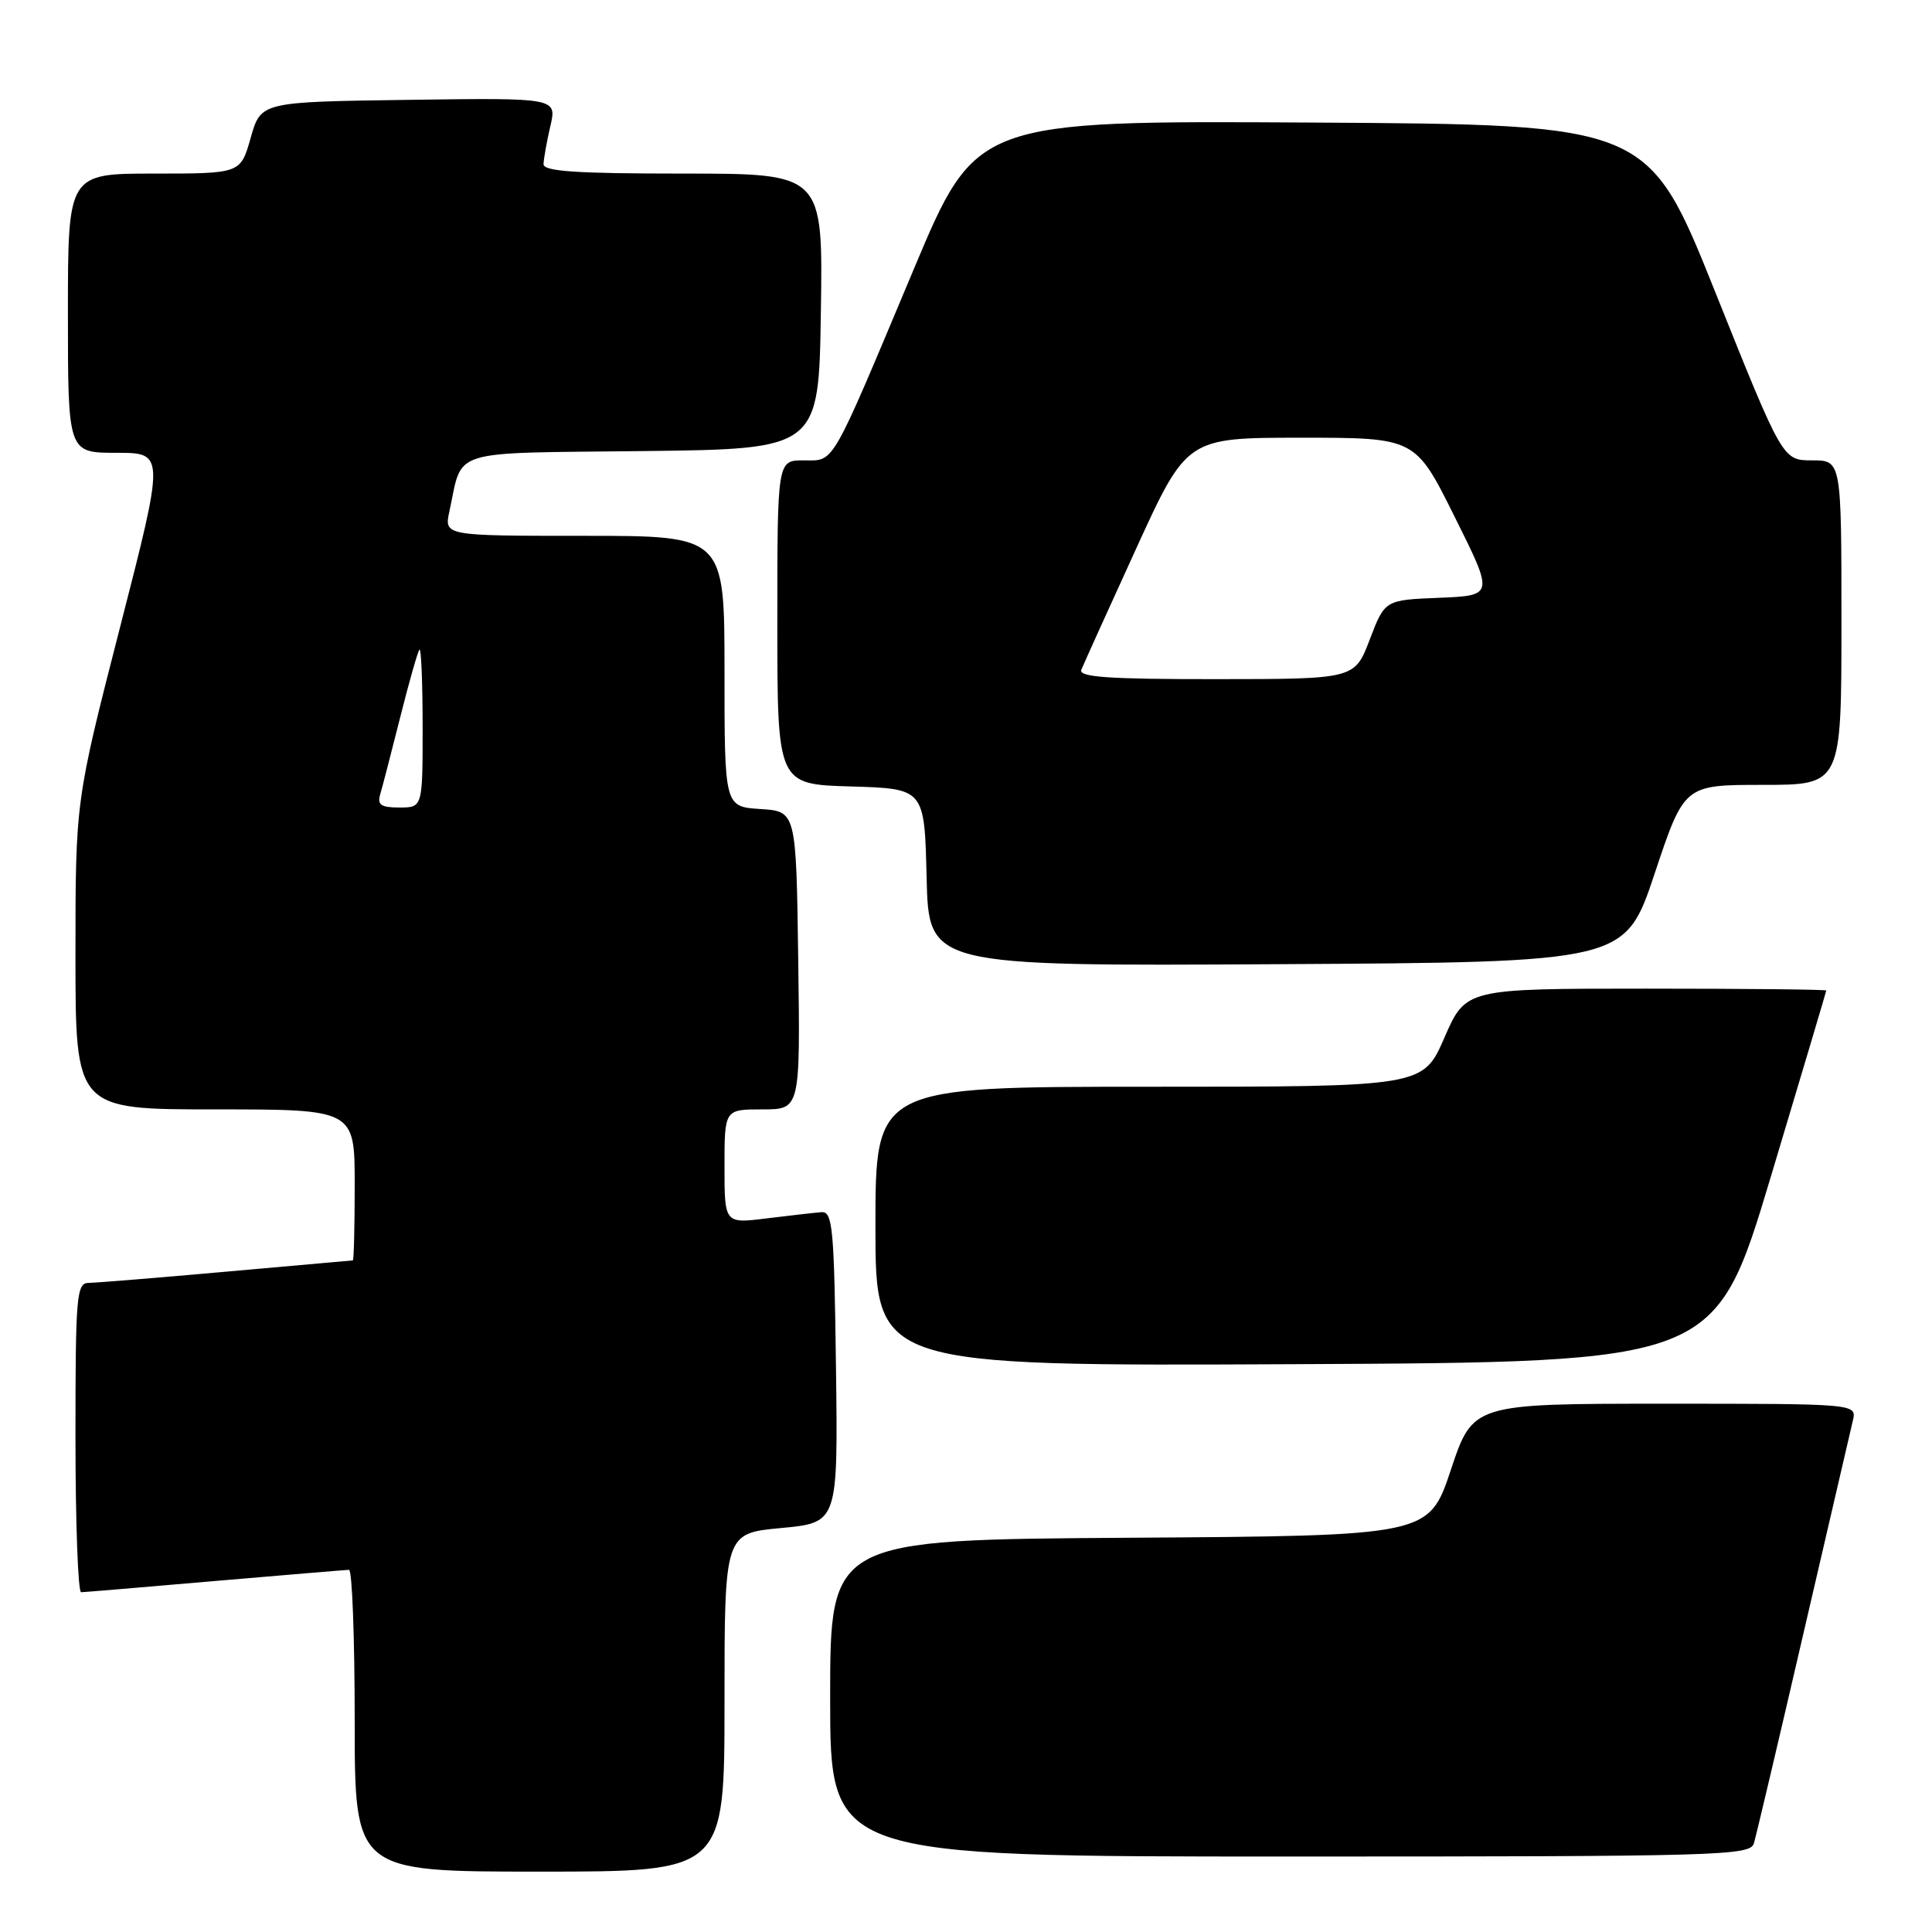<?xml version="1.0" encoding="UTF-8" standalone="no"?>
<!DOCTYPE svg PUBLIC "-//W3C//DTD SVG 1.1//EN" "http://www.w3.org/Graphics/SVG/1.1/DTD/svg11.dtd" >
<svg xmlns="http://www.w3.org/2000/svg" xmlns:xlink="http://www.w3.org/1999/xlink" version="1.1" viewBox="0 0 256 256">
 <g >
 <path fill="currentColor"
d=" M 96.00 225.59 C 96.00 203.17 96.00 203.17 103.52 202.47 C 111.04 201.76 111.04 201.76 110.77 181.13 C 110.53 162.67 110.33 160.51 108.85 160.62 C 107.94 160.69 104.68 161.06 101.60 161.44 C 96.00 162.14 96.00 162.14 96.00 154.57 C 96.00 147.00 96.00 147.00 101.02 147.00 C 106.04 147.00 106.04 147.00 105.77 127.25 C 105.50 107.50 105.50 107.50 100.75 107.20 C 96.00 106.89 96.00 106.89 96.00 88.95 C 96.00 71.00 96.00 71.00 77.42 71.00 C 58.84 71.00 58.84 71.00 59.55 67.75 C 61.37 59.37 59.11 60.07 85.22 59.77 C 108.50 59.50 108.50 59.50 108.77 41.25 C 109.05 23.00 109.05 23.00 90.52 23.00 C 76.36 23.00 72.01 22.71 72.02 21.75 C 72.04 21.06 72.44 18.80 72.92 16.73 C 73.80 12.96 73.80 12.96 54.18 13.23 C 34.57 13.50 34.57 13.50 33.22 18.25 C 31.88 23.00 31.88 23.00 20.44 23.00 C 9.00 23.00 9.00 23.00 9.00 41.50 C 9.00 60.00 9.00 60.00 15.42 60.00 C 21.84 60.00 21.84 60.00 15.92 83.06 C 10.00 106.12 10.00 106.12 10.00 126.56 C 10.00 147.00 10.00 147.00 28.50 147.00 C 47.00 147.00 47.00 147.00 47.00 157.00 C 47.00 162.50 46.89 167.01 46.75 167.01 C 46.61 167.02 39.08 167.69 30.00 168.50 C 20.93 169.31 12.71 169.98 11.75 169.99 C 10.14 170.00 10.00 171.65 10.00 190.50 C 10.00 201.78 10.34 210.99 10.75 210.98 C 11.16 210.97 19.15 210.30 28.50 209.49 C 37.85 208.69 45.84 208.02 46.25 208.01 C 46.66 208.01 47.00 217.00 47.00 228.00 C 47.00 248.00 47.00 248.00 71.50 248.00 C 96.00 248.00 96.00 248.00 96.00 225.59 Z  M 232.40 244.25 C 232.69 243.29 235.64 230.80 238.95 216.50 C 242.27 202.20 245.22 189.49 245.51 188.25 C 246.04 186.00 246.04 186.00 220.60 186.00 C 195.17 186.00 195.17 186.00 192.25 194.75 C 189.33 203.50 189.33 203.50 149.67 203.76 C 110.00 204.02 110.00 204.02 110.00 225.01 C 110.00 246.00 110.00 246.00 170.93 246.00 C 228.09 246.00 231.90 245.89 232.40 244.25 Z  M 234.62 156.00 C 238.66 142.53 241.98 131.39 241.99 131.25 C 241.99 131.11 231.25 131.00 218.11 131.00 C 194.22 131.00 194.22 131.00 191.39 137.50 C 188.55 144.00 188.55 144.00 152.28 144.00 C 116.00 144.00 116.00 144.00 116.00 162.51 C 116.00 181.02 116.00 181.02 171.63 180.76 C 227.26 180.50 227.26 180.50 234.62 156.00 Z  M 219.25 115.75 C 223.17 104.00 223.17 104.00 233.58 104.00 C 244.00 104.00 244.00 104.00 244.00 82.50 C 244.00 61.00 244.00 61.00 240.11 61.00 C 236.21 61.00 236.21 61.00 227.30 38.75 C 218.39 16.50 218.39 16.50 173.87 16.24 C 129.34 15.98 129.34 15.98 121.05 35.74 C 109.89 62.31 110.64 61.00 106.47 61.00 C 103.00 61.00 103.00 61.00 103.00 82.46 C 103.00 103.93 103.00 103.93 112.75 104.21 C 122.50 104.50 122.50 104.50 122.78 116.26 C 123.06 128.02 123.06 128.02 169.20 127.76 C 215.33 127.50 215.33 127.50 219.25 115.75 Z  M 50.38 105.25 C 50.67 104.29 51.86 99.67 53.04 95.00 C 54.21 90.33 55.36 86.31 55.58 86.08 C 55.81 85.85 56.00 90.47 56.00 96.33 C 56.00 107.00 56.00 107.00 52.93 107.00 C 50.48 107.00 49.97 106.65 50.38 105.25 Z  M 143.28 88.75 C 143.56 88.06 146.81 80.86 150.52 72.75 C 157.26 58.00 157.26 58.00 172.40 58.00 C 187.54 58.00 187.54 58.00 192.74 68.46 C 197.95 78.91 197.95 78.91 190.72 79.21 C 183.50 79.50 183.50 79.50 181.50 84.74 C 179.50 89.98 179.50 89.98 161.14 89.99 C 146.86 90.00 142.90 89.72 143.28 88.75 Z "/>
</g>
</svg>